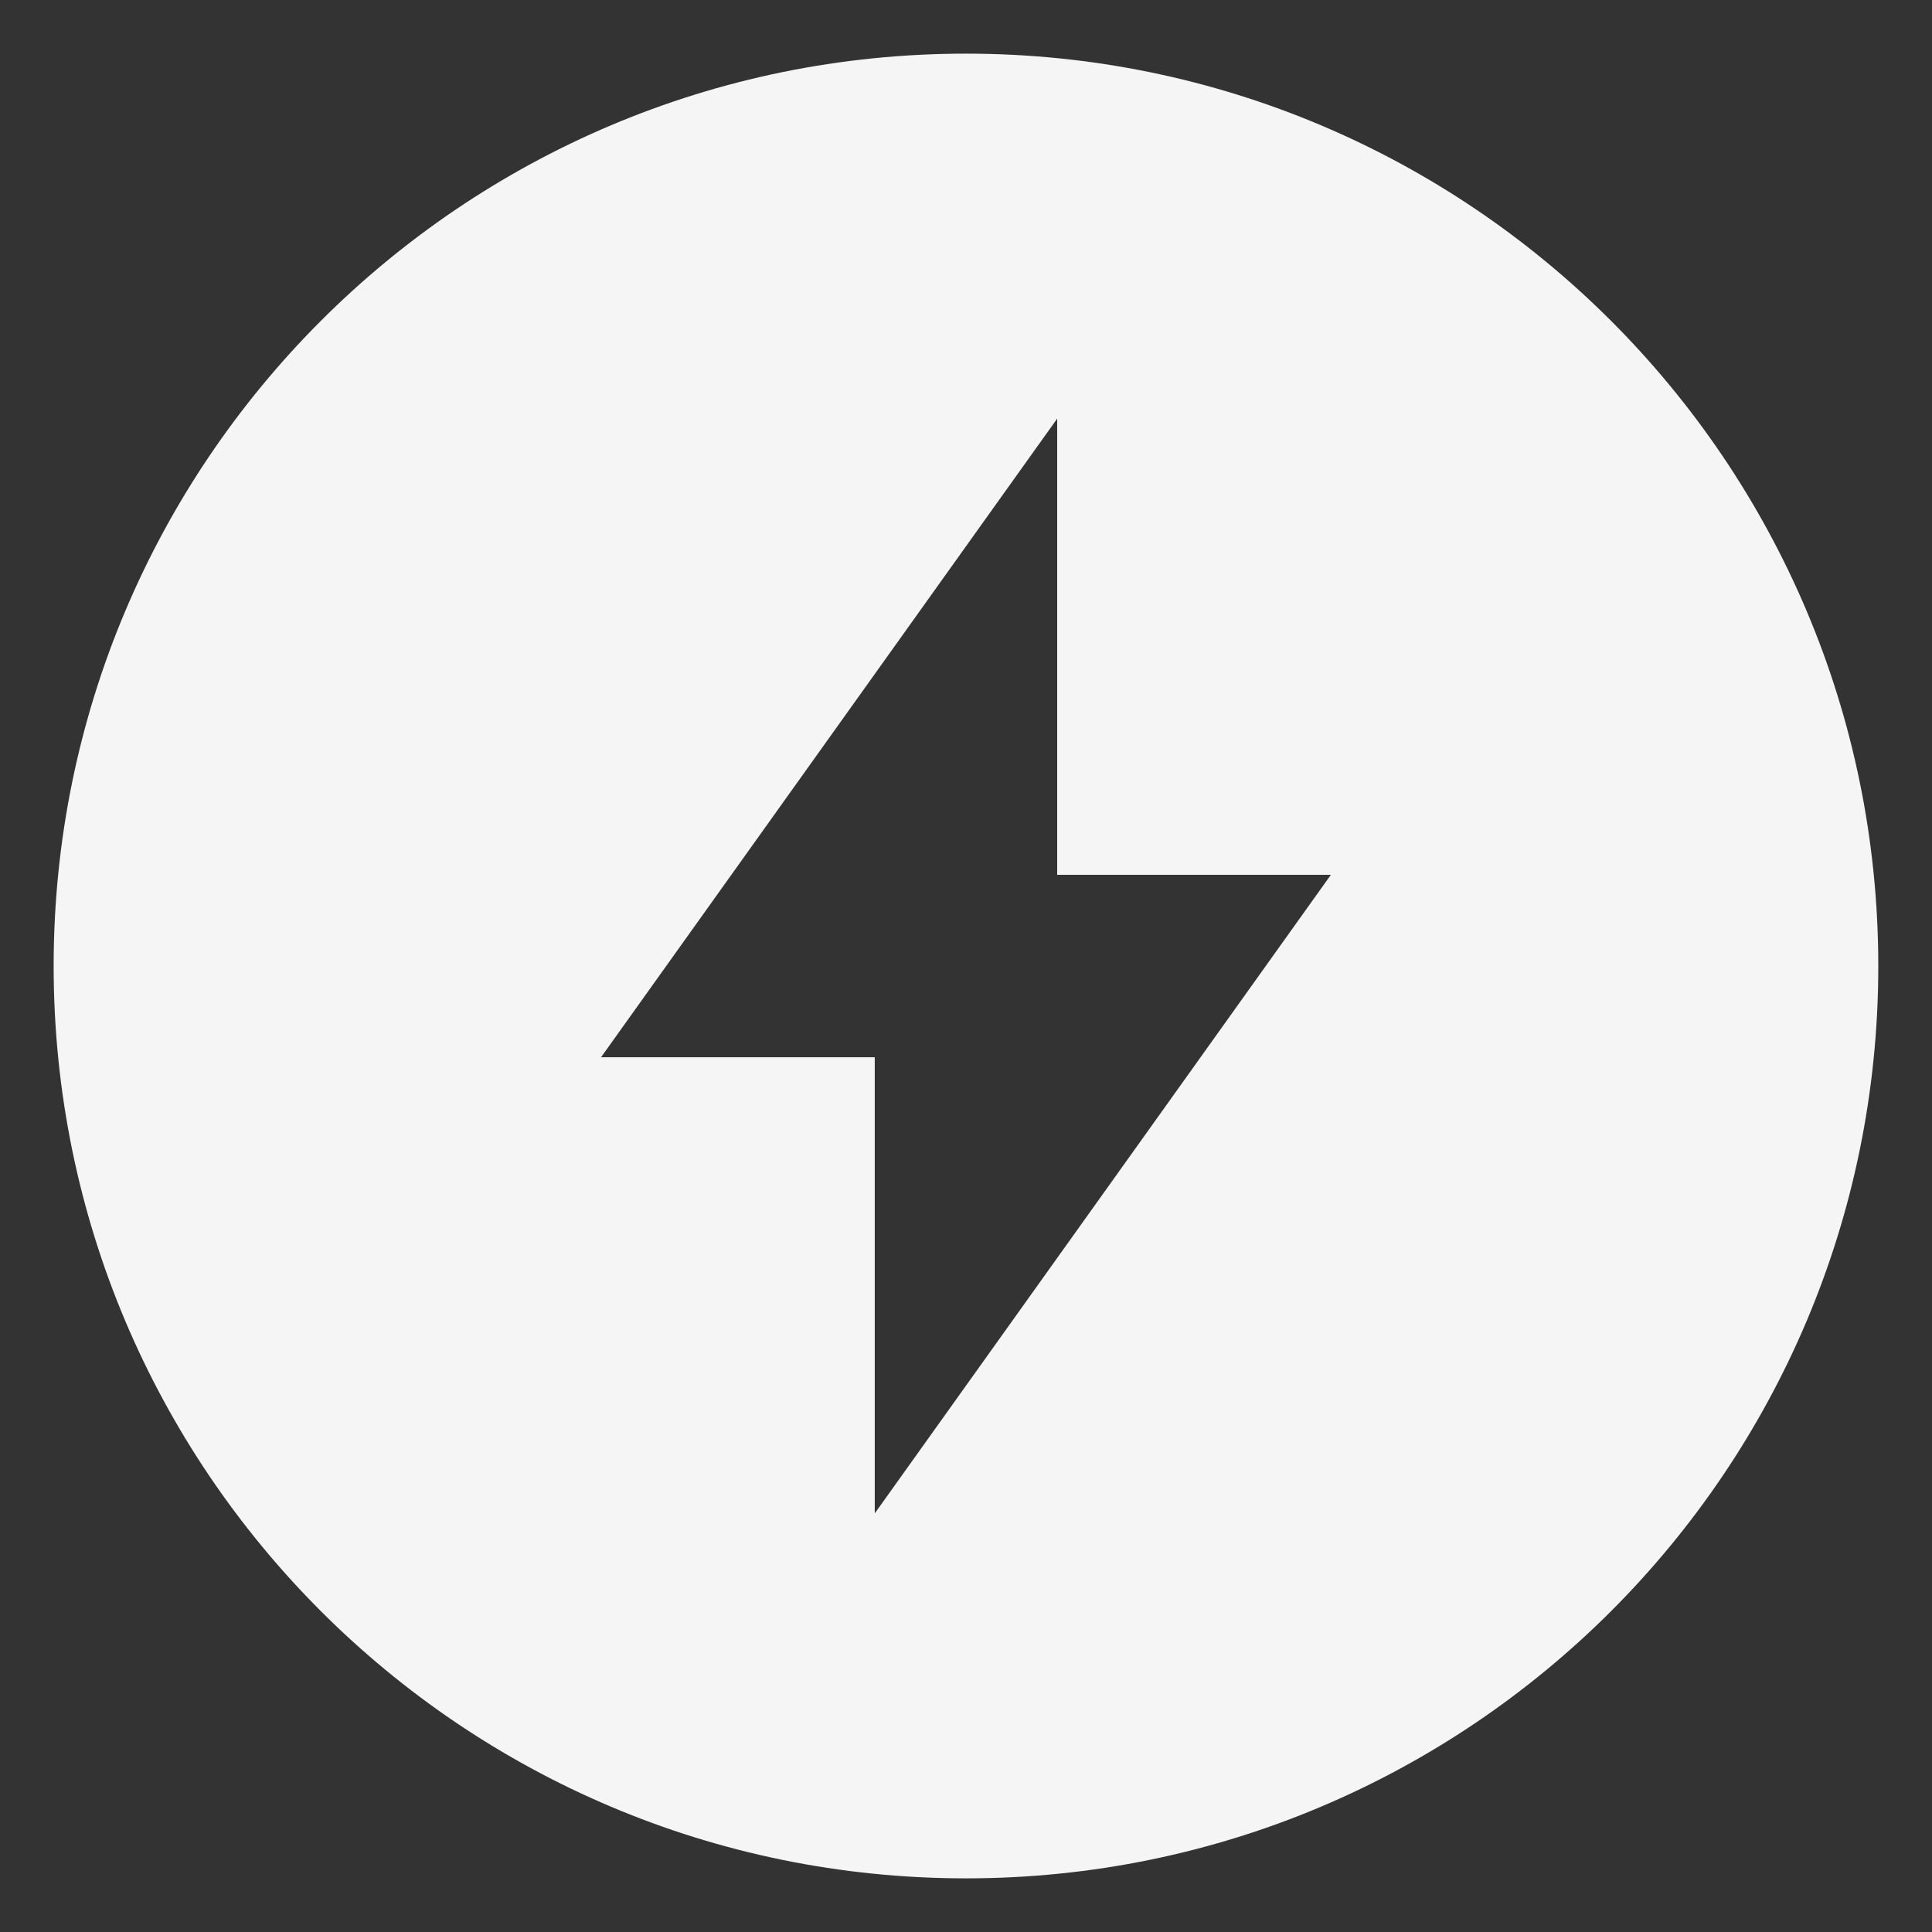 <svg width="30" height="30" viewBox="0 0 30 30" fill="none" xmlns="http://www.w3.org/2000/svg">
<rect x="0" y="0" width="30" height="30" fill="#333333" stroke="none"/>
<path d="M16.416 13.584V6.5L9.333 16.417H13.583V23.5L20.666 13.584H16.416ZM15 29.167C7.175 29.167 0.833 22.824 0.833 15C0.833 7.176 7.175 0.833 15 0.833C22.824 0.833 29.166 7.176 29.166 15C29.166 22.824 22.824 29.167 15 29.167Z" fill="#F5F5F5"/>
</svg>

